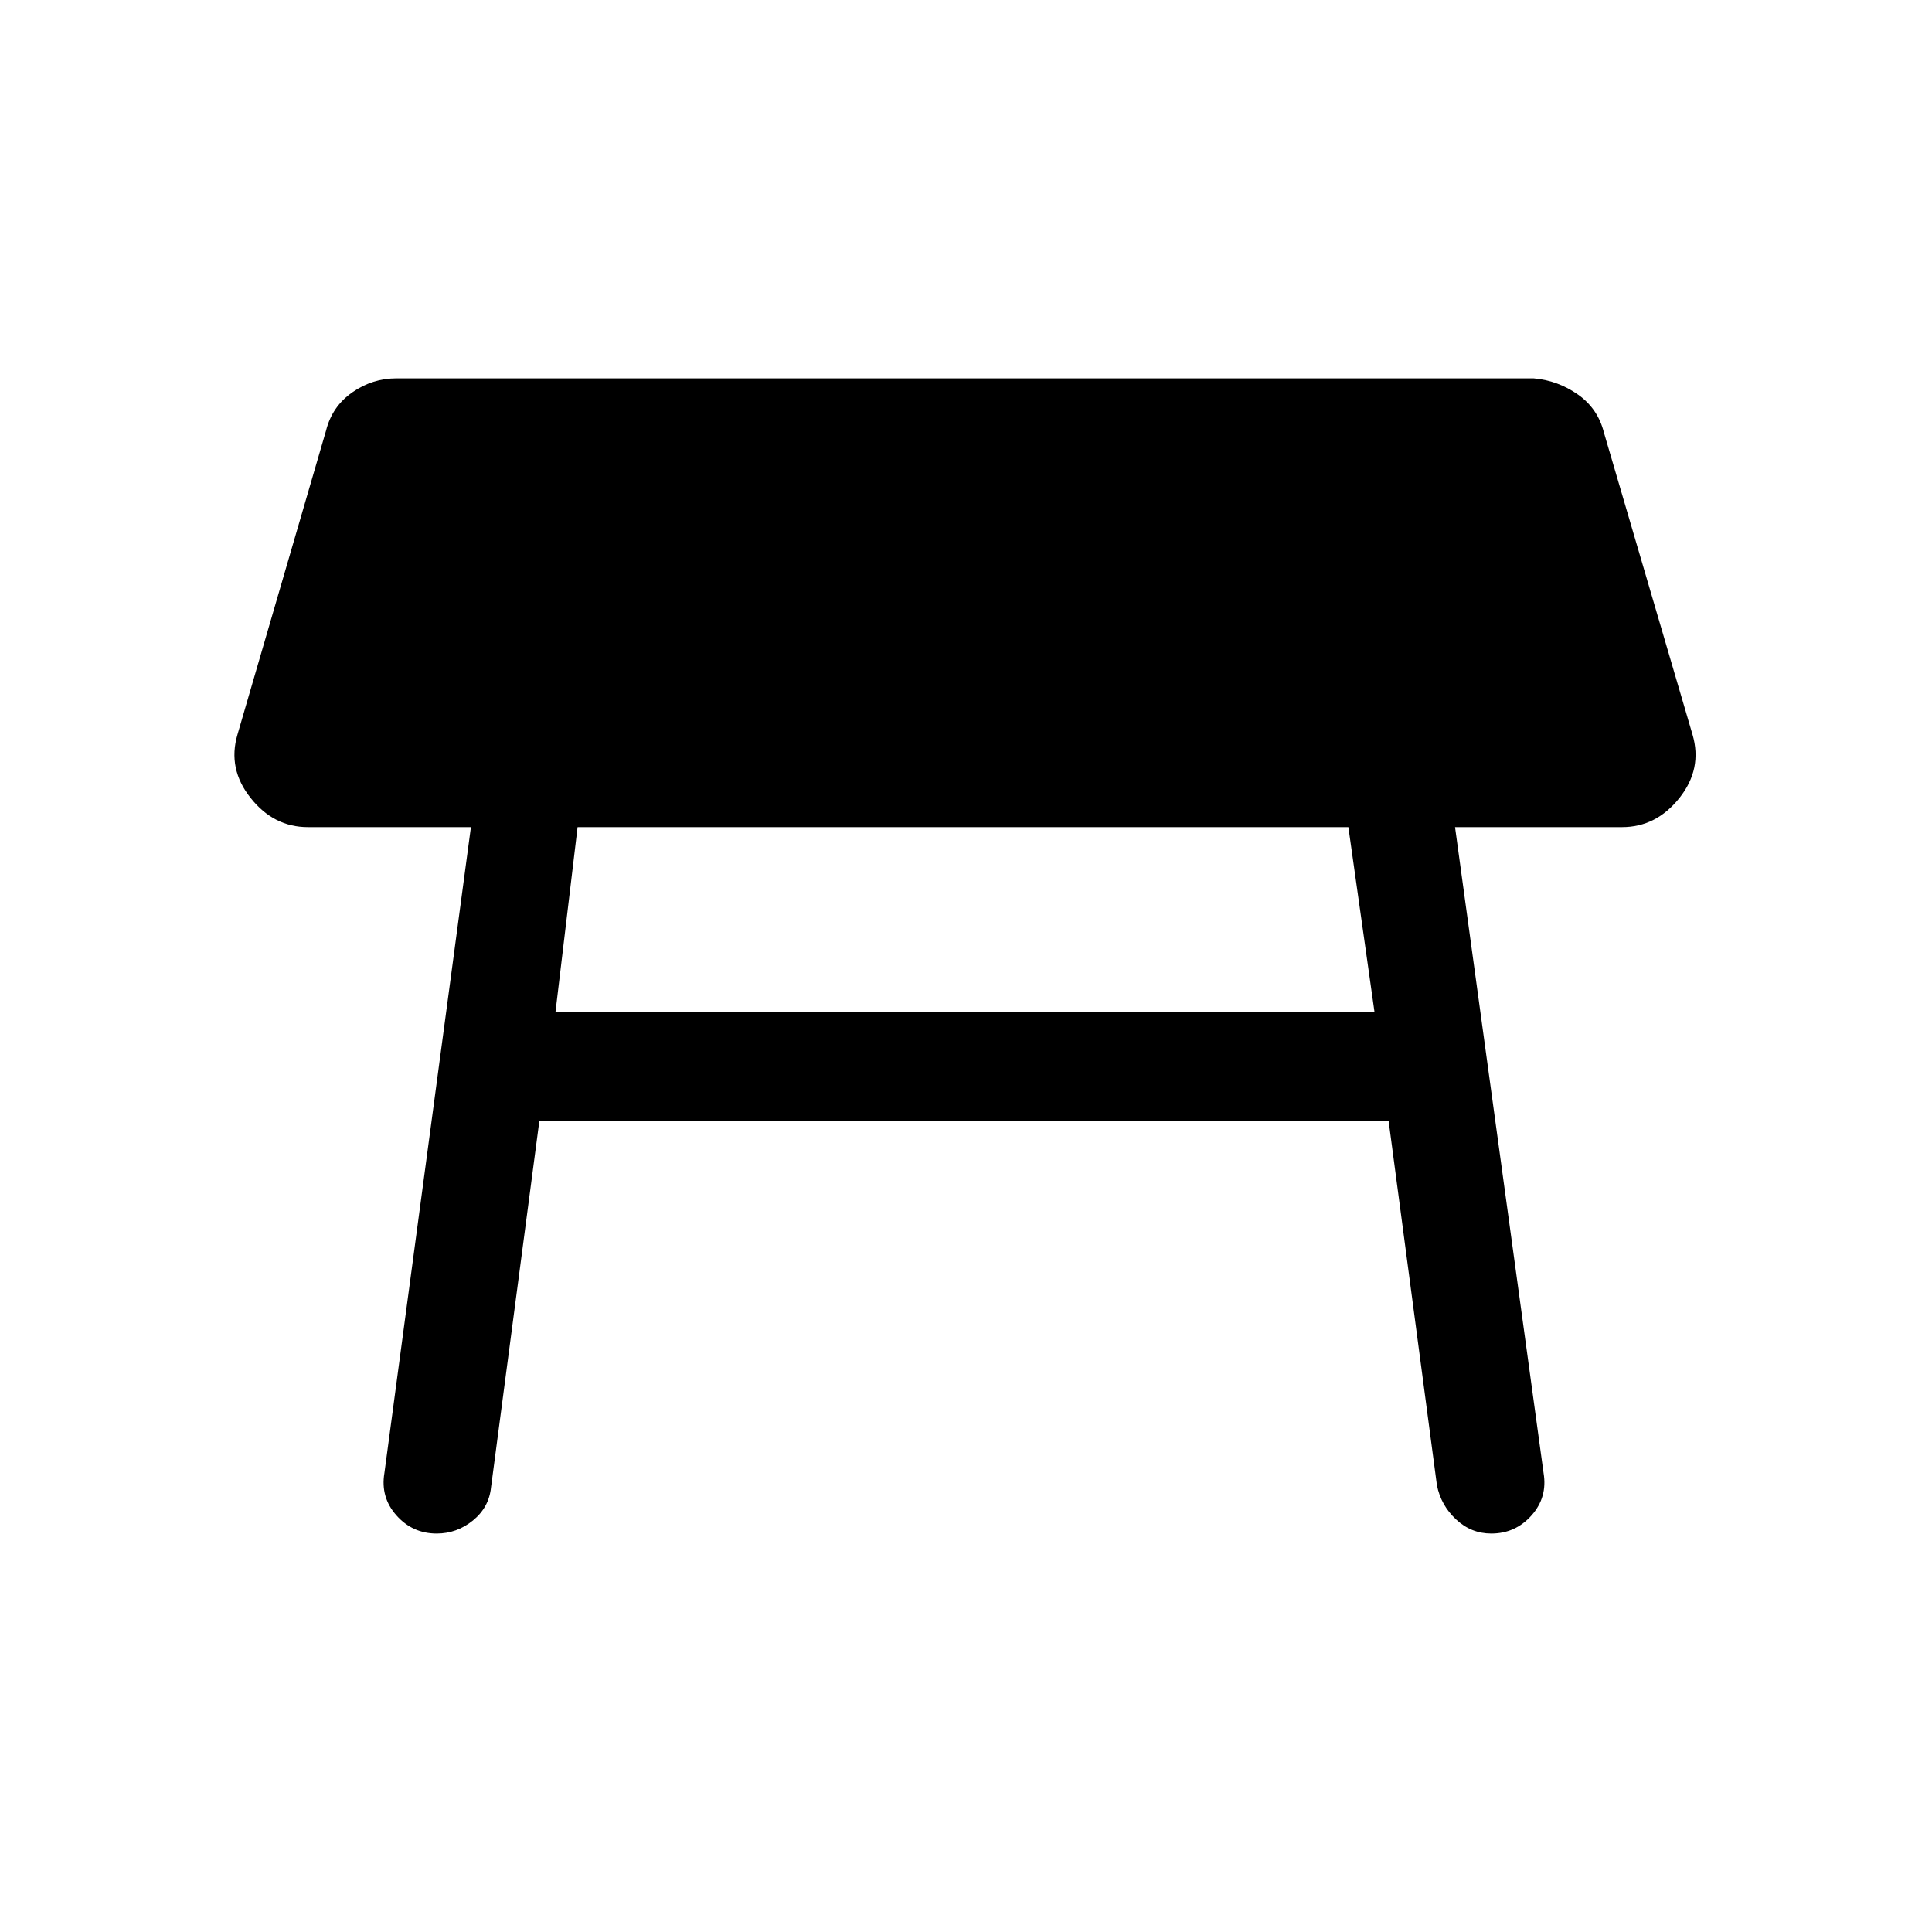 <svg xmlns="http://www.w3.org/2000/svg" height="24" width="24"><path d="M6.9 12.575H17.075L16.75 10.275H7.175ZM5.425 19.05Q5.125 19.05 4.925 18.825Q4.725 18.6 4.775 18.3L5.85 10.275H3.825Q3.4 10.275 3.113 9.912Q2.825 9.55 2.95 9.125L4.05 5.35Q4.125 5.05 4.375 4.875Q4.625 4.7 4.925 4.7H19.05Q19.35 4.725 19.6 4.9Q19.85 5.075 19.925 5.375L21.025 9.125Q21.15 9.55 20.863 9.912Q20.575 10.275 20.15 10.275H18.075L19.175 18.3Q19.225 18.6 19.025 18.825Q18.825 19.05 18.525 19.05Q18.275 19.05 18.088 18.875Q17.9 18.7 17.85 18.45L17.25 13.925H6.7L6.1 18.475Q6.075 18.725 5.875 18.888Q5.675 19.05 5.425 19.05Z"/></svg>